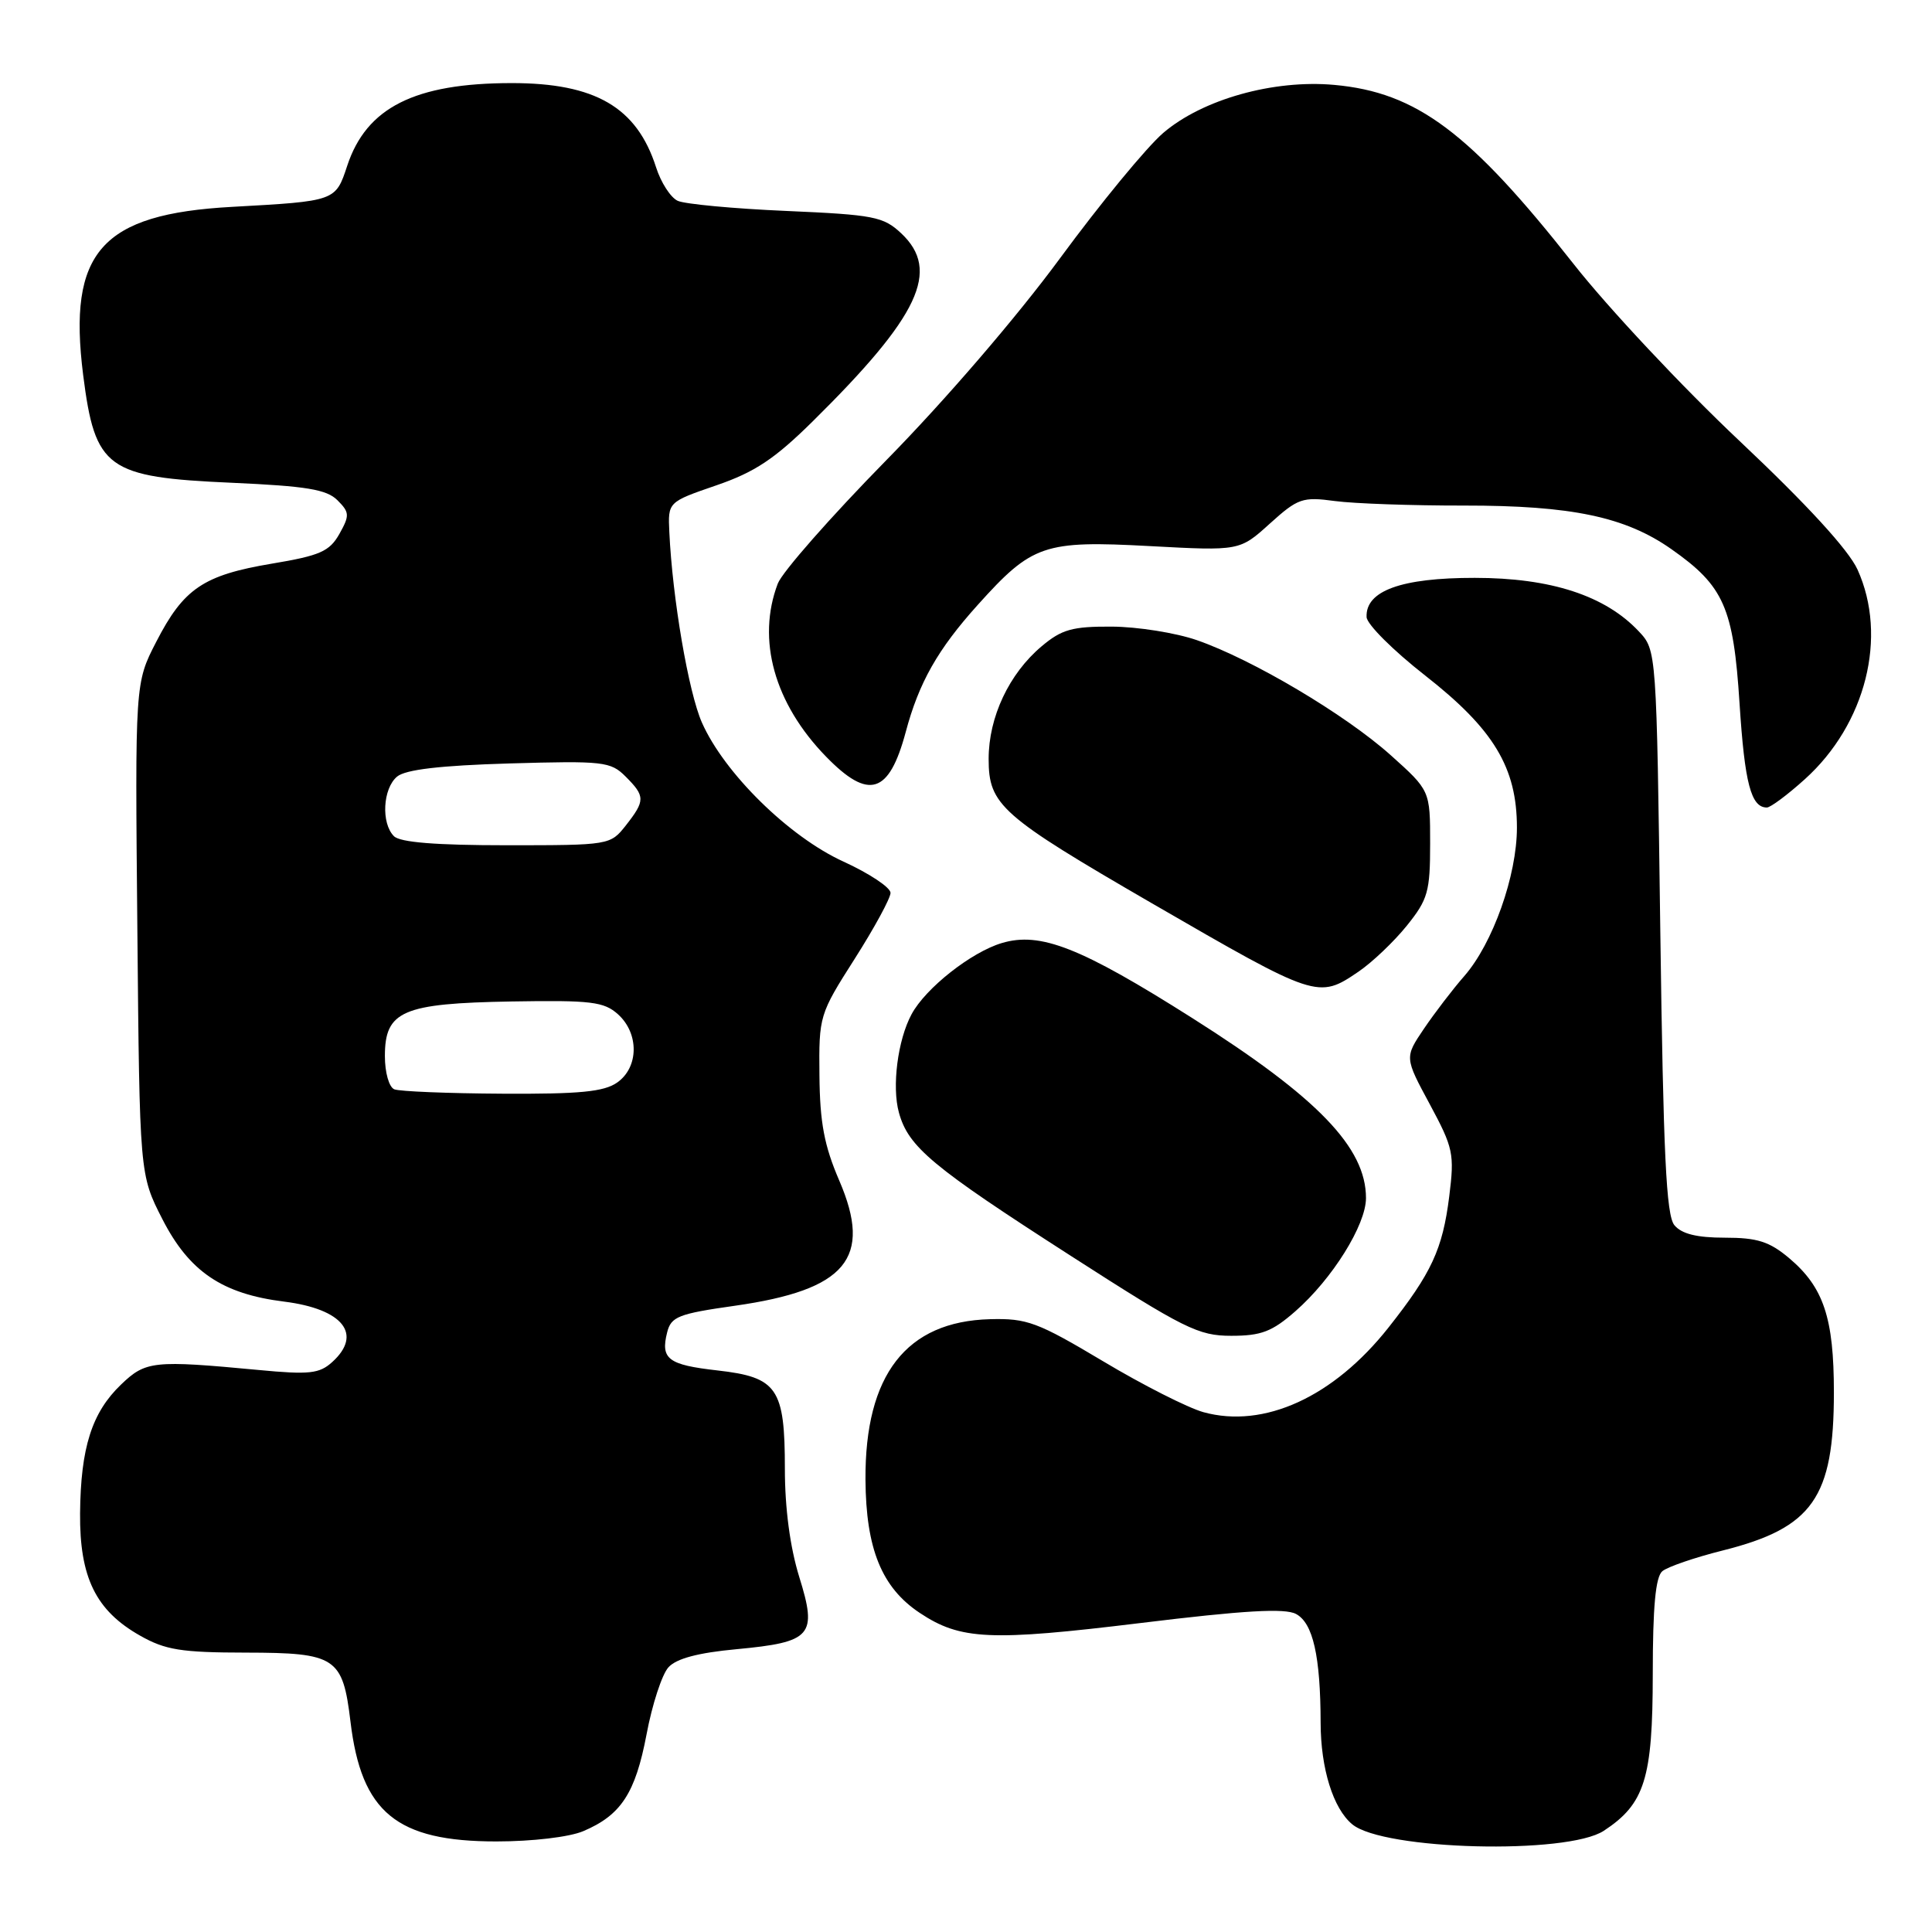 <?xml version="1.0" encoding="UTF-8" standalone="no"?>
<!DOCTYPE svg PUBLIC "-//W3C//DTD SVG 1.1//EN" "http://www.w3.org/Graphics/SVG/1.1/DTD/svg11.dtd" >
<svg xmlns="http://www.w3.org/2000/svg" xmlns:xlink="http://www.w3.org/1999/xlink" version="1.1" viewBox="0 0 256 256">
 <g >
 <path fill="currentColor"
d=" M 212.51 242.59 C 217.94 239.03 218.99 235.67 219.00 221.87 C 219.00 212.89 219.37 208.94 220.27 208.19 C 220.97 207.61 224.58 206.37 228.30 205.44 C 240.19 202.45 243.00 198.45 243.00 184.50 C 243.00 174.62 241.64 170.56 237.06 166.70 C 234.45 164.51 232.85 164.00 228.55 164.00 C 224.84 164.00 222.83 163.50 221.87 162.35 C 220.78 161.04 220.40 152.98 220.00 123.43 C 219.50 86.16 219.50 86.16 217.15 83.66 C 212.70 78.92 205.49 76.57 195.41 76.57 C 185.67 76.56 180.92 78.29 181.08 81.77 C 181.12 82.72 184.61 86.20 188.83 89.50 C 197.93 96.62 201.00 101.71 201.00 109.67 C 201.00 116.01 197.81 125.00 194.03 129.33 C 192.50 131.07 190.10 134.22 188.68 136.31 C 186.11 140.12 186.11 140.12 189.45 146.31 C 192.57 152.11 192.74 152.88 192.03 158.54 C 191.15 165.54 189.69 168.68 183.98 175.91 C 176.70 185.12 167.48 189.33 159.46 187.12 C 157.41 186.55 151.42 183.52 146.16 180.37 C 137.46 175.18 136.08 174.67 131.18 174.80 C 120.09 175.09 114.60 182.17 114.68 196.05 C 114.74 205.23 116.83 210.36 121.86 213.71 C 127.26 217.31 131.19 217.49 151.12 215.06 C 164.85 213.38 170.26 213.07 171.73 213.86 C 173.98 215.06 174.97 219.44 174.99 228.28 C 175.00 234.33 176.65 239.64 179.18 241.73 C 183.30 245.16 207.64 245.78 212.51 242.59 Z  M 77.28 242.64 C 82.29 240.52 84.19 237.61 85.67 229.82 C 86.41 225.86 87.72 221.86 88.57 220.93 C 89.61 219.77 92.50 219.00 97.57 218.53 C 107.59 217.59 108.33 216.74 105.90 208.94 C 104.69 205.02 104.00 199.87 104.00 194.63 C 104.00 183.93 103.01 182.49 95.07 181.59 C 88.52 180.85 87.51 180.08 88.40 176.55 C 88.92 174.46 89.89 174.08 97.37 173.02 C 112.15 170.92 115.64 166.73 111.21 156.44 C 109.21 151.80 108.64 148.75 108.58 142.50 C 108.50 134.62 108.57 134.39 113.25 127.05 C 115.86 122.95 118.00 119.01 118.00 118.31 C 118.00 117.60 115.19 115.73 111.75 114.16 C 104.54 110.87 95.97 102.44 93.01 95.75 C 91.23 91.73 89.10 79.27 88.69 70.51 C 88.50 66.52 88.50 66.52 94.92 64.31 C 100.02 62.56 102.65 60.81 107.72 55.80 C 121.83 41.87 124.66 35.85 119.42 30.92 C 117.05 28.70 115.81 28.46 104.17 27.95 C 97.20 27.65 90.73 27.04 89.80 26.61 C 88.86 26.18 87.57 24.18 86.93 22.16 C 84.38 14.21 78.87 11.00 67.78 11.01 C 54.96 11.02 48.56 14.24 46.01 21.96 C 44.46 26.66 44.49 26.65 30.75 27.41 C 13.40 28.36 8.96 33.39 11.02 49.70 C 12.60 62.12 14.14 63.24 30.72 63.97 C 40.59 64.41 43.28 64.85 44.71 66.28 C 46.32 67.89 46.35 68.29 44.97 70.75 C 43.66 73.07 42.41 73.62 36.00 74.69 C 26.96 76.21 24.33 77.98 20.70 85.05 C 17.89 90.50 17.89 90.50 18.20 123.07 C 18.50 155.65 18.50 155.65 21.52 161.55 C 25.07 168.49 29.44 171.45 37.65 172.47 C 45.45 173.45 48.10 176.79 44.02 180.48 C 42.32 182.02 40.99 182.17 34.27 181.53 C 20.32 180.22 19.31 180.32 16.04 183.46 C 12.17 187.17 10.69 191.82 10.61 200.52 C 10.54 209.01 12.69 213.41 18.56 216.73 C 21.91 218.63 24.01 218.97 32.60 218.98 C 44.52 219.00 45.41 219.59 46.44 228.12 C 47.88 240.17 52.55 244.00 65.77 244.00 C 70.53 244.00 75.44 243.42 77.28 242.64 Z  M 171.64 173.75 C 176.54 169.46 181.00 162.31 181.00 158.75 C 181.00 152.06 174.61 145.43 158.00 134.91 C 143.19 125.53 137.86 123.43 132.74 124.96 C 128.69 126.17 122.64 130.94 120.79 134.39 C 118.95 137.79 118.16 143.98 119.11 147.42 C 120.37 151.99 123.46 154.57 141.94 166.44 C 156.95 176.09 158.79 177.00 163.15 177.00 C 167.12 177.00 168.56 176.45 171.64 173.75 Z  M 180.01 128.75 C 181.83 127.51 184.71 124.77 186.41 122.66 C 189.21 119.18 189.50 118.15 189.50 111.78 C 189.50 104.75 189.50 104.75 184.27 100.06 C 178.25 94.67 165.94 87.37 158.58 84.82 C 155.78 83.85 150.72 83.05 147.33 83.03 C 142.09 83.00 140.68 83.40 138.03 85.63 C 133.71 89.26 131.00 95.02 131.00 100.56 C 131.00 106.67 132.60 108.08 152.65 119.70 C 174.46 132.32 174.66 132.39 180.01 128.75 Z  M 239.15 103.25 C 247.24 95.96 250.16 84.35 246.13 75.47 C 244.94 72.86 239.45 66.87 230.54 58.47 C 222.97 51.34 213.06 40.77 208.52 34.99 C 194.77 17.52 187.72 12.24 176.80 11.25 C 168.75 10.52 159.35 13.16 154.15 17.60 C 151.95 19.48 145.78 26.98 140.43 34.26 C 134.72 42.02 125.20 53.09 117.41 61.01 C 110.11 68.45 103.65 75.79 103.06 77.33 C 100.24 84.75 102.60 93.21 109.45 100.25 C 115.11 106.07 117.80 105.24 120.01 97.01 C 121.76 90.44 124.25 86.05 129.55 80.16 C 136.76 72.14 138.32 71.60 152.35 72.36 C 164.26 73.00 164.26 73.00 168.26 69.38 C 171.98 66.02 172.59 65.81 176.88 66.39 C 179.42 66.73 187.12 67.00 194.00 66.99 C 208.24 66.98 215.37 68.48 221.46 72.76 C 228.43 77.65 229.69 80.50 230.50 93.23 C 231.18 103.79 232.02 107.00 234.12 107.00 C 234.60 107.00 236.87 105.31 239.15 103.25 Z  M 52.25 144.34 C 51.55 144.06 51.00 142.12 51.00 139.94 C 51.00 133.95 53.32 132.95 67.78 132.70 C 78.34 132.52 80.03 132.73 81.89 134.40 C 84.70 136.94 84.65 141.43 81.78 143.44 C 80.03 144.67 76.80 144.98 66.53 144.92 C 59.36 144.88 52.94 144.62 52.25 144.34 Z  M 52.20 110.80 C 50.48 109.08 50.72 104.48 52.62 102.90 C 53.74 101.97 58.35 101.43 67.51 101.16 C 79.95 100.80 80.91 100.91 82.89 102.89 C 85.51 105.51 85.51 106.08 82.93 109.37 C 80.87 111.98 80.77 112.00 67.13 112.00 C 57.78 112.00 53.02 111.62 52.20 110.80 Z "/>
</g>
</svg>